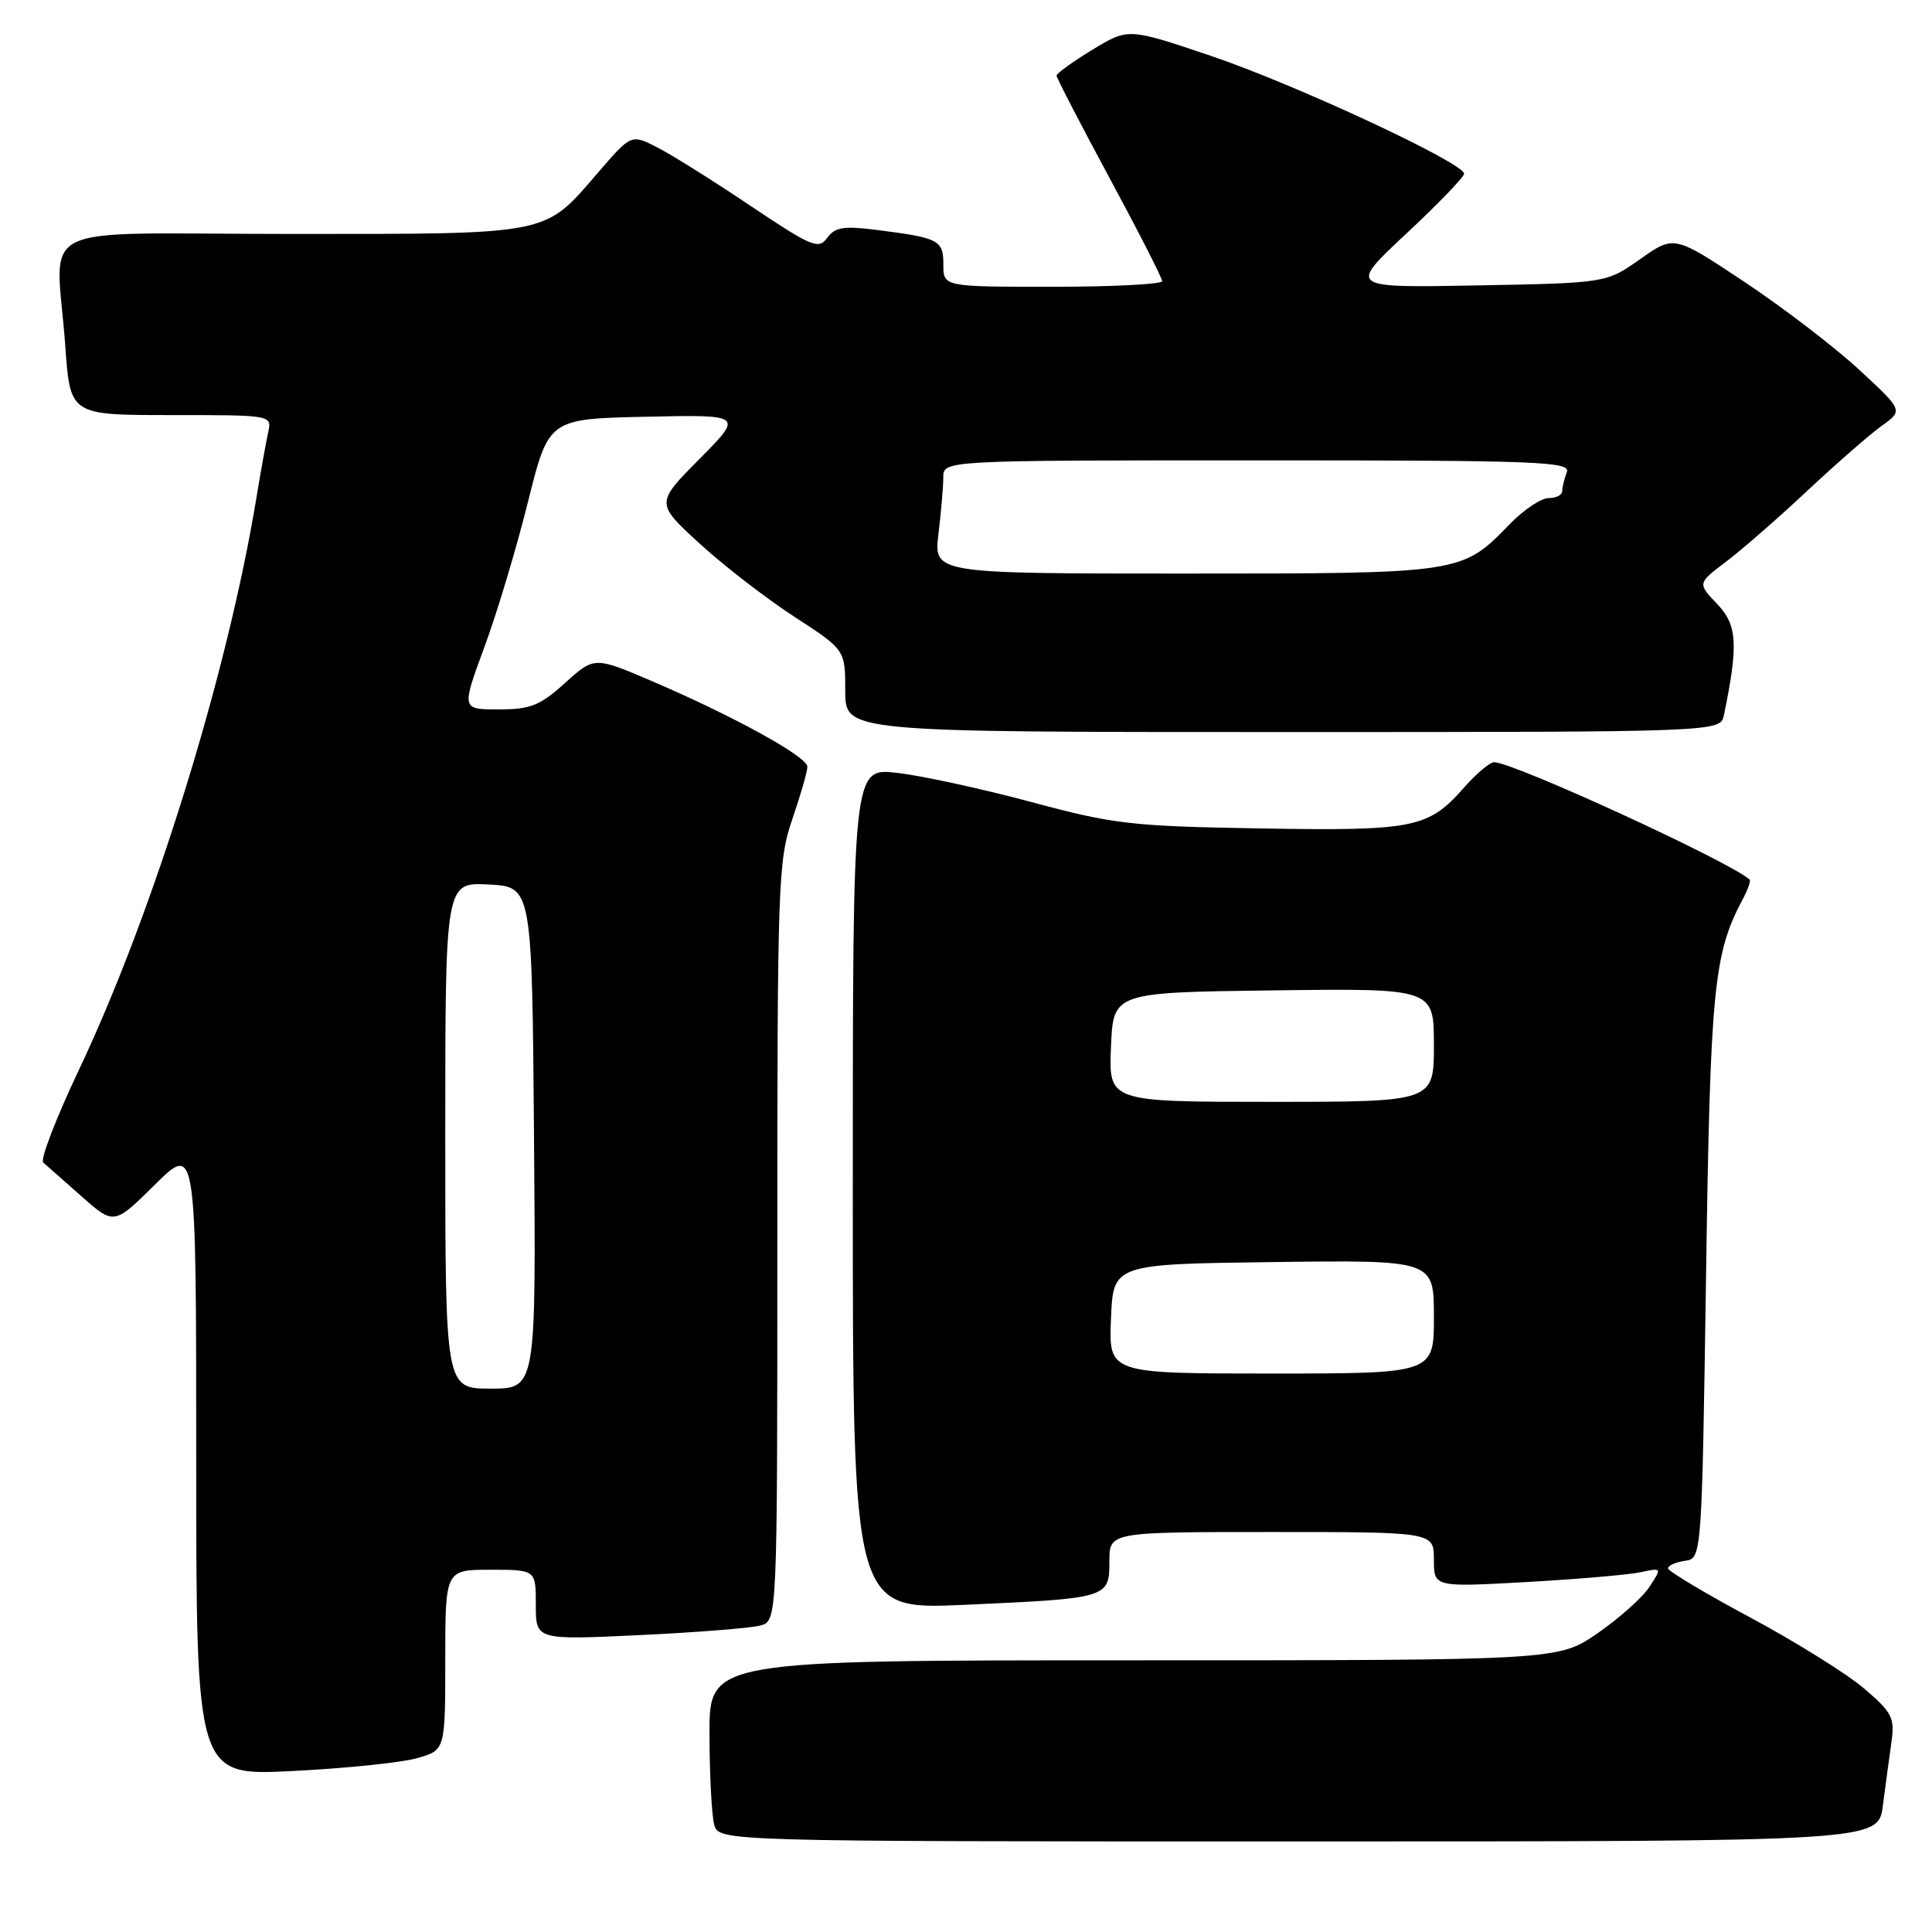<?xml version="1.0" encoding="UTF-8" standalone="no"?>
<!DOCTYPE svg PUBLIC "-//W3C//DTD SVG 1.1//EN" "http://www.w3.org/Graphics/SVG/1.1/DTD/svg11.dtd" >
<svg xmlns="http://www.w3.org/2000/svg" xmlns:xlink="http://www.w3.org/1999/xlink" version="1.1" viewBox="0 0 256 256">
 <g >
 <path fill="currentColor"
d=" M 249.49 239.25 C 249.83 236.64 250.34 232.87 250.62 230.88 C 251.08 227.61 250.74 226.93 247.02 223.75 C 244.76 221.81 237.99 217.59 231.98 214.36 C 225.97 211.14 221.04 208.19 221.02 207.82 C 221.01 207.45 222.01 207.00 223.25 206.82 C 225.50 206.50 225.50 206.50 226.06 169.00 C 226.62 130.88 227.07 126.35 230.94 119.12 C 231.61 117.86 232.01 116.70 231.83 116.54 C 229.04 114.09 200.53 101.00 197.98 101.00 C 197.41 101.00 195.60 102.52 193.97 104.38 C 189.26 109.74 187.36 110.12 166.94 109.77 C 149.89 109.48 147.60 109.22 136.61 106.26 C 130.08 104.51 122.09 102.77 118.86 102.41 C 113.00 101.74 113.00 101.74 113.00 157.53 C 113.00 213.31 113.00 213.31 127.75 212.65 C 146.89 211.79 147.00 211.76 147.00 206.88 C 147.00 203.00 147.00 203.00 168.50 203.00 C 190.00 203.00 190.00 203.00 190.00 206.65 C 190.00 210.31 190.00 210.31 202.25 209.63 C 208.99 209.25 215.79 208.67 217.36 208.33 C 220.23 207.72 220.23 207.72 218.55 210.28 C 217.63 211.69 214.53 214.45 211.68 216.42 C 206.48 220.00 206.48 220.00 150.24 220.00 C 94.00 220.00 94.00 220.00 94.01 229.75 C 94.02 235.11 94.30 240.51 94.63 241.75 C 95.23 244.00 95.23 244.00 172.06 244.00 C 248.88 244.00 248.88 244.00 249.49 239.25 Z  M 55.25 232.97 C 59.00 231.91 59.00 231.91 59.00 219.95 C 59.00 208.00 59.00 208.00 65.00 208.00 C 71.00 208.00 71.00 208.00 71.00 212.66 C 71.00 217.31 71.00 217.31 84.75 216.66 C 92.31 216.30 99.51 215.73 100.75 215.39 C 103.00 214.77 103.00 214.77 103.00 164.54 C 103.00 116.92 103.10 114.01 105.00 108.50 C 106.10 105.30 106.99 102.19 106.98 101.59 C 106.96 100.27 97.38 94.98 86.63 90.36 C 78.77 86.98 78.77 86.98 74.88 90.49 C 71.54 93.50 70.30 94.00 66.07 94.00 C 61.14 94.00 61.14 94.00 64.18 85.75 C 65.86 81.21 68.46 72.55 69.96 66.50 C 72.70 55.50 72.70 55.50 85.60 55.22 C 98.50 54.94 98.50 54.94 92.69 60.81 C 86.87 66.68 86.87 66.68 92.69 72.01 C 95.88 74.94 101.54 79.31 105.25 81.72 C 112.00 86.10 112.00 86.10 112.00 91.55 C 112.00 97.00 112.00 97.00 169.98 97.00 C 227.96 97.00 227.96 97.00 228.43 94.75 C 230.36 85.40 230.20 82.82 227.54 80.04 C 224.92 77.30 224.92 77.30 228.71 74.43 C 230.79 72.86 235.65 68.62 239.50 65.01 C 243.35 61.41 247.78 57.54 249.34 56.42 C 252.19 54.39 252.19 54.39 246.29 48.94 C 243.05 45.95 236.22 40.72 231.11 37.33 C 221.83 31.16 221.83 31.16 217.34 34.33 C 212.84 37.50 212.84 37.50 195.75 37.82 C 178.65 38.14 178.65 38.14 186.33 30.97 C 190.55 27.03 194.00 23.45 194.00 23.02 C 194.00 21.60 171.67 11.20 160.50 7.42 C 149.50 3.70 149.50 3.70 144.75 6.59 C 142.14 8.18 140.00 9.73 140.00 10.02 C 140.00 10.32 143.15 16.40 146.99 23.53 C 150.84 30.66 153.99 36.84 153.99 37.25 C 154.00 37.66 147.47 38.00 139.50 38.00 C 125.00 38.00 125.00 38.00 125.00 35.07 C 125.00 31.81 124.44 31.52 116.19 30.47 C 111.80 29.91 110.65 30.09 109.61 31.52 C 108.46 33.09 107.58 32.72 99.42 27.26 C 94.52 23.96 88.96 20.48 87.07 19.52 C 83.64 17.76 83.64 17.76 79.20 22.92 C 72.03 31.23 73.20 31.00 38.55 31.00 C 3.49 31.00 7.46 29.03 8.65 45.85 C 9.30 55.00 9.30 55.00 22.67 55.00 C 36.01 55.00 36.04 55.00 35.54 57.25 C 35.27 58.49 34.56 62.42 33.97 66.00 C 30.10 89.46 20.31 120.99 10.38 141.93 C 7.40 148.22 5.31 153.67 5.73 154.04 C 6.15 154.41 8.44 156.43 10.80 158.52 C 15.11 162.33 15.11 162.33 20.55 156.95 C 26.00 151.57 26.00 151.57 26.00 193.44 C 26.00 235.31 26.00 235.31 38.75 234.67 C 45.76 234.32 53.19 233.56 55.25 232.97 Z  M 147.21 174.75 C 147.50 167.50 147.50 167.50 168.75 167.23 C 190.00 166.96 190.00 166.96 190.00 174.48 C 190.00 182.00 190.00 182.00 168.46 182.00 C 146.91 182.00 146.91 182.00 147.21 174.75 Z  M 147.21 138.75 C 147.50 131.50 147.50 131.50 168.75 131.23 C 190.00 130.96 190.00 130.96 190.00 138.48 C 190.00 146.00 190.00 146.00 168.46 146.00 C 146.91 146.00 146.91 146.00 147.21 138.75 Z  M 59.00 150.45 C 59.00 116.90 59.00 116.90 64.75 117.20 C 70.50 117.50 70.50 117.50 70.76 150.75 C 71.03 184.00 71.03 184.00 65.01 184.00 C 59.00 184.00 59.00 184.00 59.00 150.45 Z  M 124.35 70.75 C 124.70 67.86 124.99 64.49 124.99 63.25 C 125.00 61.00 125.00 61.00 166.61 61.00 C 204.14 61.00 208.15 61.16 207.61 62.58 C 207.27 63.45 207.00 64.58 207.00 65.08 C 207.00 65.59 206.19 66.00 205.20 66.00 C 204.20 66.00 201.88 67.56 200.04 69.46 C 193.69 76.01 193.74 76.00 156.96 76.00 C 123.72 76.00 123.72 76.00 124.35 70.75 Z "/>
</g>
</svg>
